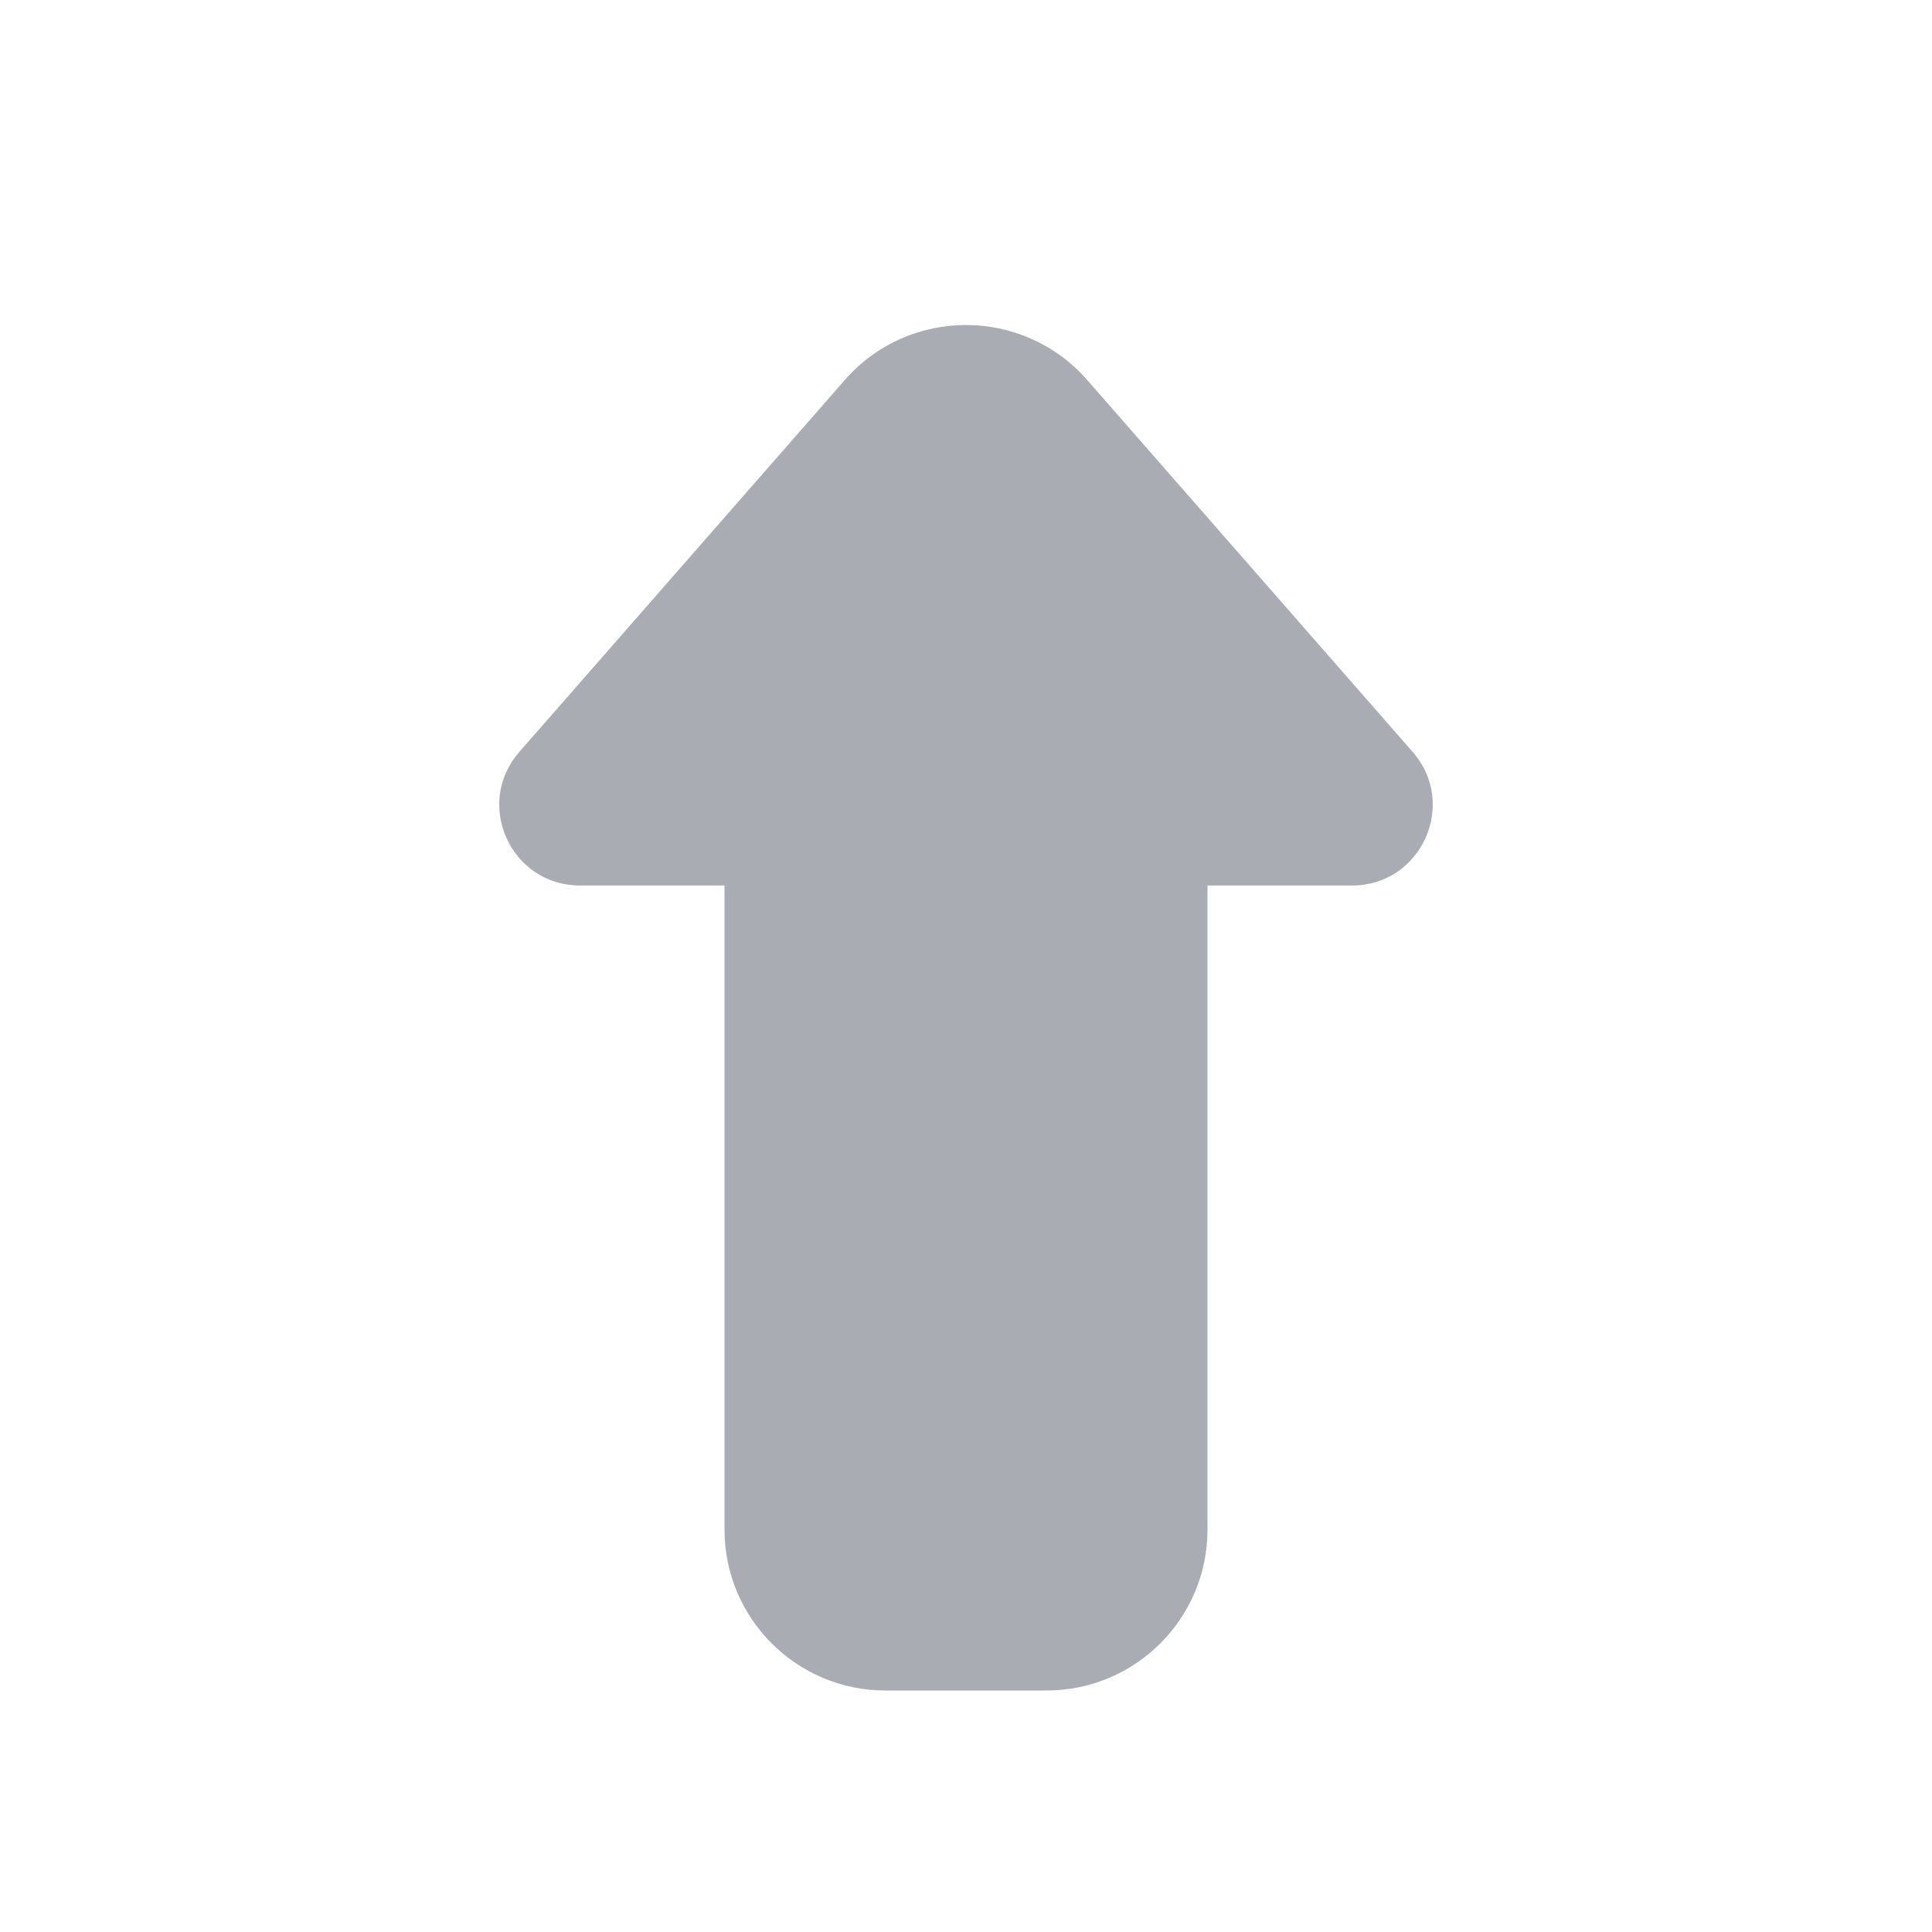 <svg width="24" height="24" viewBox="0 0 24 24" fill="none" xmlns="http://www.w3.org/2000/svg">
<g opacity="0.4">
<path d="M9 19L9 11L7.204 11C6.345 11 5.885 9.988 6.451 9.341L10.495 4.72C11.292 3.81 12.708 3.81 13.505 4.72L17.549 9.341C18.115 9.988 17.655 11 16.796 11L15 11L15 19C15 20.105 14.105 21 13 21L11 21C9.895 21 9 20.105 9 19Z" fill="#28303F"/>
</g>
</svg>
